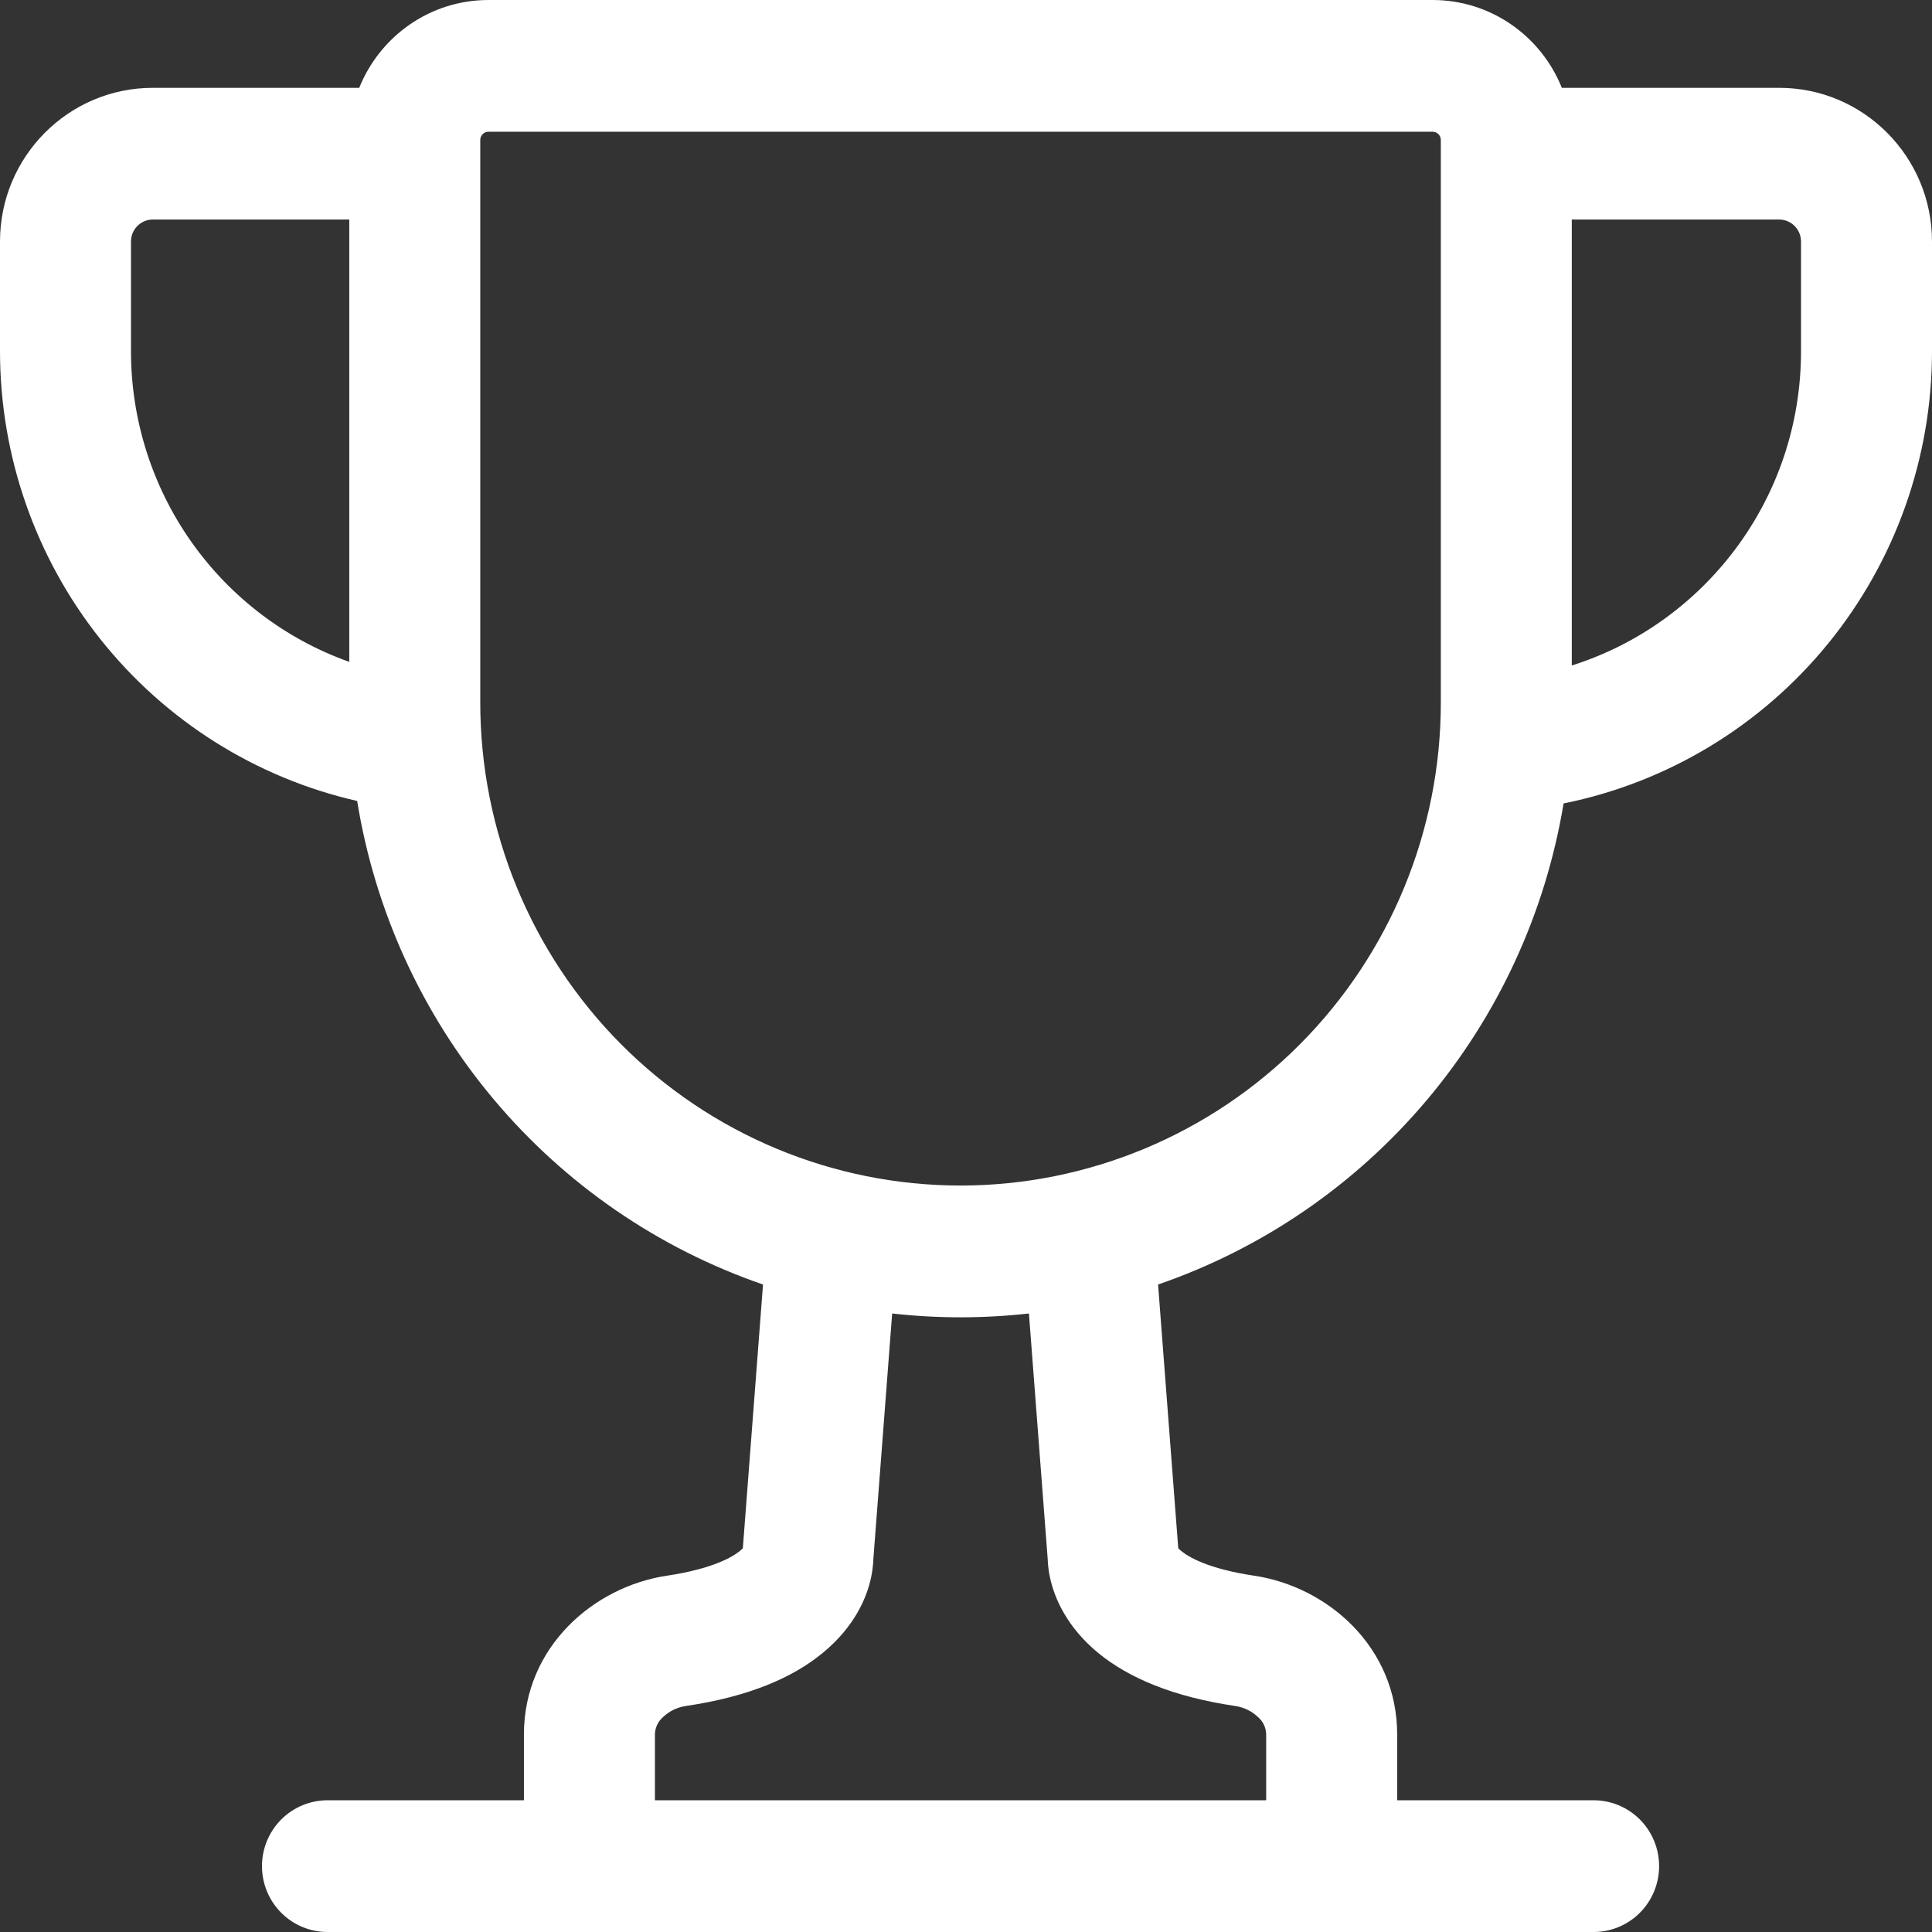 <svg width="65" height="65" viewBox="0 0 65 65" fill="none" xmlns="http://www.w3.org/2000/svg">
<rect x="0" y="0" width="65" height="65" fill="#333333" stroke="none"/>
<path fill-rule="evenodd" clip-rule="evenodd" d="M12.016 26.948C8.604 26.17 5.557 24.249 3.373 21.499C1.19 18.75 0.001 15.336 0 11.818V8.125C0 5.271 2.303 2.955 5.141 2.955H12.086C12.78 1.223 14.466 0 16.434 0H48.198C50.167 0 51.853 1.223 52.546 2.955H59.859C62.697 2.955 65 5.271 65 8.125V11.818C65 15.404 63.765 18.878 61.505 21.652C59.246 24.425 56.101 26.326 52.605 27.031C51.994 30.715 50.403 34.165 48.001 37.014C45.599 39.863 42.476 42.006 38.962 43.216L39.641 52.089C39.672 52.121 39.705 52.152 39.74 52.18C39.972 52.372 40.63 52.78 42.196 53.013C44.658 53.38 47.006 55.407 47.006 58.352V60.568H53.616C54.2 60.568 54.761 60.802 55.174 61.217C55.587 61.633 55.819 62.196 55.819 62.784C55.819 63.372 55.587 63.935 55.174 64.351C54.761 64.766 54.2 65 53.616 65H11.017C10.433 65 9.872 64.766 9.459 64.351C9.046 63.935 8.814 63.372 8.814 62.784C8.814 62.196 9.046 61.633 9.459 61.217C9.872 60.802 10.433 60.568 11.017 60.568H17.627V58.352C17.627 55.41 19.977 53.38 22.436 53.013C24.002 52.777 24.66 52.372 24.892 52.18C24.928 52.152 24.961 52.121 24.992 52.089L25.671 43.216C22.143 42.001 19.01 39.846 16.605 36.98C14.2 34.115 12.614 30.647 12.016 26.945V26.948ZM11.751 7.386H5.141C4.946 7.386 4.76 7.464 4.622 7.603C4.484 7.741 4.407 7.929 4.407 8.125V11.818C4.407 14.11 5.113 16.345 6.428 18.217C7.744 20.088 9.603 21.504 11.751 22.268V7.386ZM30.016 44.191L29.384 52.443L29.381 52.505L29.373 52.632C29.36 52.778 29.338 52.923 29.308 53.067C29.161 53.767 28.738 54.742 27.683 55.608C26.661 56.453 25.177 57.085 23.083 57.395C22.778 57.438 22.496 57.578 22.278 57.797C22.202 57.868 22.142 57.954 22.1 58.05C22.058 58.145 22.036 58.248 22.034 58.352V60.568H42.599V58.352C42.597 58.248 42.575 58.145 42.533 58.05C42.491 57.954 42.43 57.868 42.355 57.797C42.137 57.579 41.855 57.438 41.55 57.395C39.455 57.085 37.972 56.45 36.946 55.611C35.895 54.742 35.472 53.767 35.325 53.069C35.285 52.885 35.261 52.697 35.251 52.508L35.248 52.443L34.617 44.191C33.088 44.362 31.545 44.362 30.016 44.191ZM52.881 22.39V7.386H59.859C60.053 7.386 60.24 7.464 60.378 7.603C60.516 7.741 60.593 7.929 60.593 8.125V11.818C60.593 16.782 57.35 20.977 52.881 22.39ZM16.158 4.71C16.158 4.556 16.282 4.432 16.434 4.432H48.198C48.351 4.432 48.475 4.556 48.475 4.71V23.636C48.475 27.946 46.772 32.079 43.742 35.127C40.712 38.174 36.602 39.886 32.316 39.886C28.031 39.886 23.921 38.174 20.891 35.127C17.861 32.079 16.158 27.946 16.158 23.636V4.71Z" fill="white"/>
</svg>
